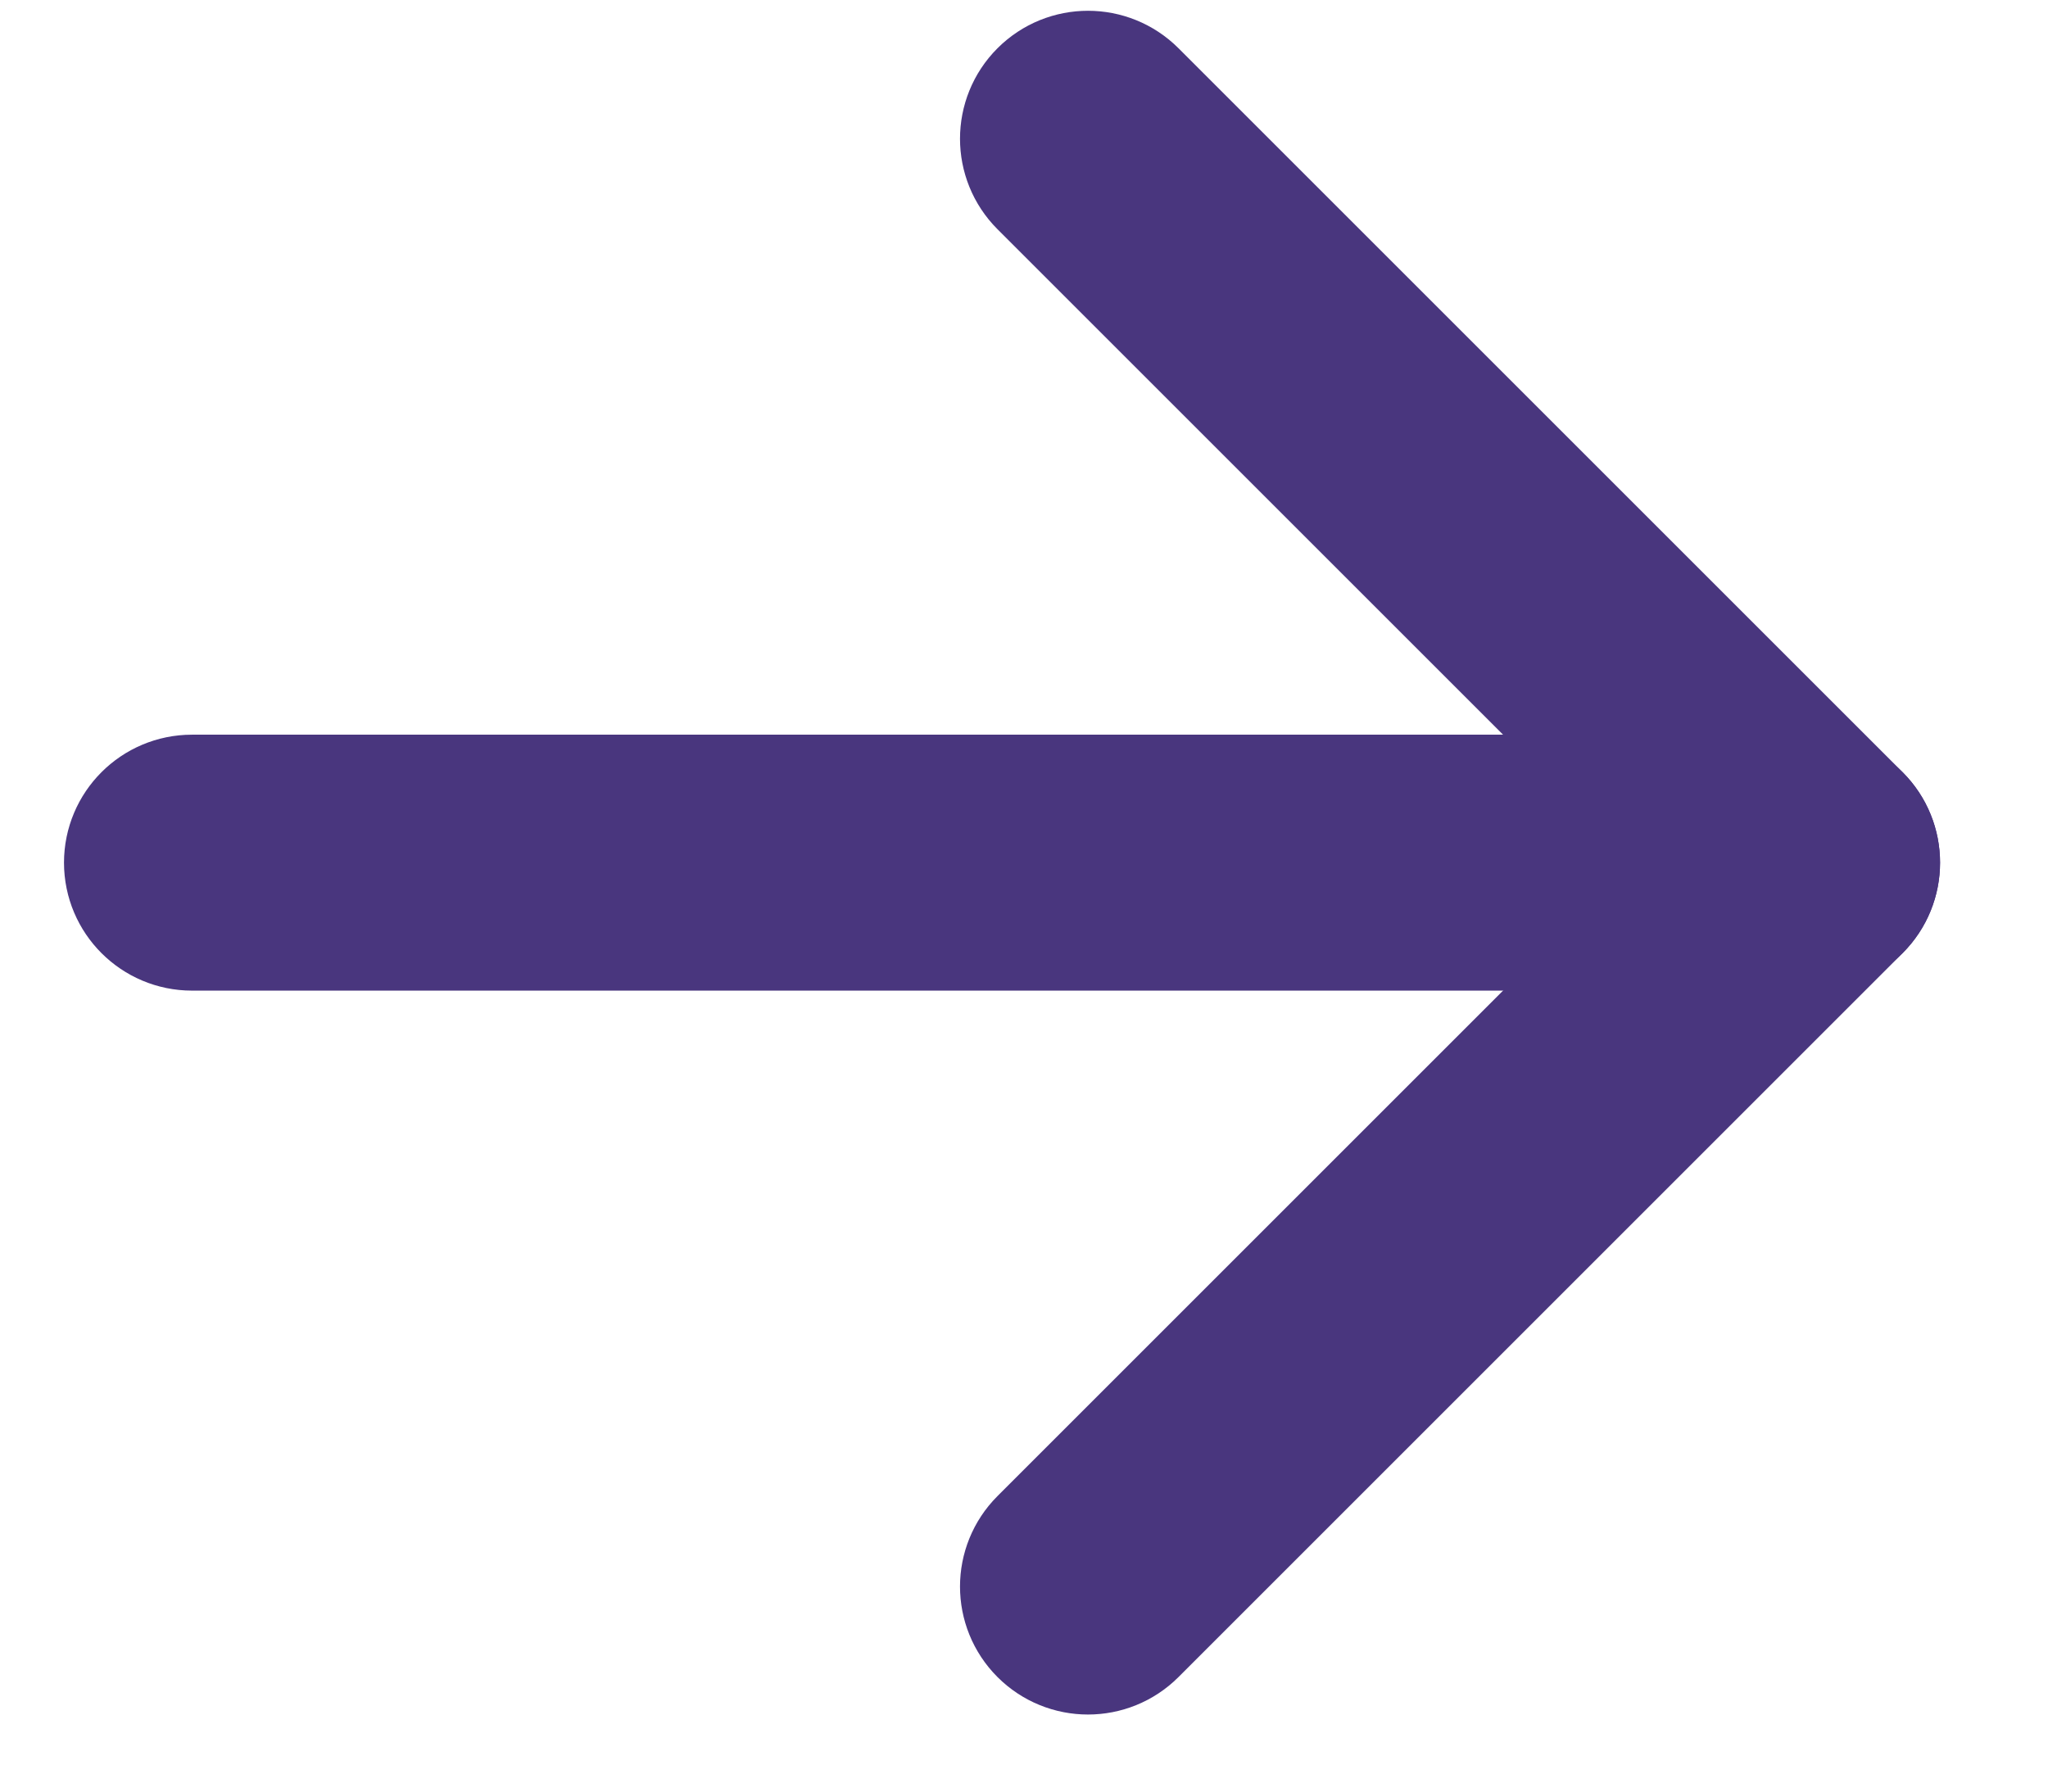 <?xml version="1.0" encoding="UTF-8"?>
<svg width="16px" height="14px" viewBox="0 0 16 14" version="1.1" xmlns="http://www.w3.org/2000/svg" xmlns:xlink="http://www.w3.org/1999/xlink">
    <!-- Generator: Sketch 49 (51002) - http://www.bohemiancoding.com/sketch -->
    <title>Group</title>
    <desc>Created with Sketch.</desc>
    <defs></defs>
    <g id="Symbols" stroke="none" stroke-width="1" fill="none" fill-rule="evenodd">
        <g id="Utsalgssted" transform="translate(-183, -104)" stroke="#49367E">
            <g id="Group-5" transform="translate(0, 1.312)">
                <g id="Group-4-Copy-2" transform="translate(97, 100)">
                    <g id="Group" transform="translate(94.5, 9) rotate(-90) translate(-94.5, -9) translate(87, 1)">
                        <g id="Group-2-Copy" transform="translate(7.071, 8) rotate(-315) translate(-7.071, -8) translate(2.071, 3)">
                            <path d="M1,8.5 C0.724,8.5 0.5,8.724 0.5,9 C0.5,9.276 0.724,9.5 1,9.5 L9,9.5 C9.276,9.5 9.5,9.276 9.5,9 C9.5,8.724 9.276,8.5 9,8.5 L1,8.5 Z" id="Rectangle-3-Copy"></path>
                            <path d="M9.5,1 C9.5,0.724 9.276,0.5 9,0.5 C8.724,0.5 8.5,0.724 8.5,1 L8.5,9 C8.5,9.276 8.724,9.5 9,9.5 C9.276,9.5 9.5,9.276 9.5,9 L9.5,1 Z" id="Rectangle-3-Copy-4"></path>
                        </g>
                        <path d="M7.071,0.5 C6.795,0.5 6.571,0.724 6.571,1 L6.571,12 C6.571,12.276 6.795,12.5 7.071,12.5 C7.347,12.5 7.571,12.276 7.571,12 L7.571,1 C7.571,0.724 7.347,0.5 7.071,0.5 Z" id="Rectangle-5-Copy"></path>
                    </g>
                </g>
            </g>
        </g>
    </g>
</svg>